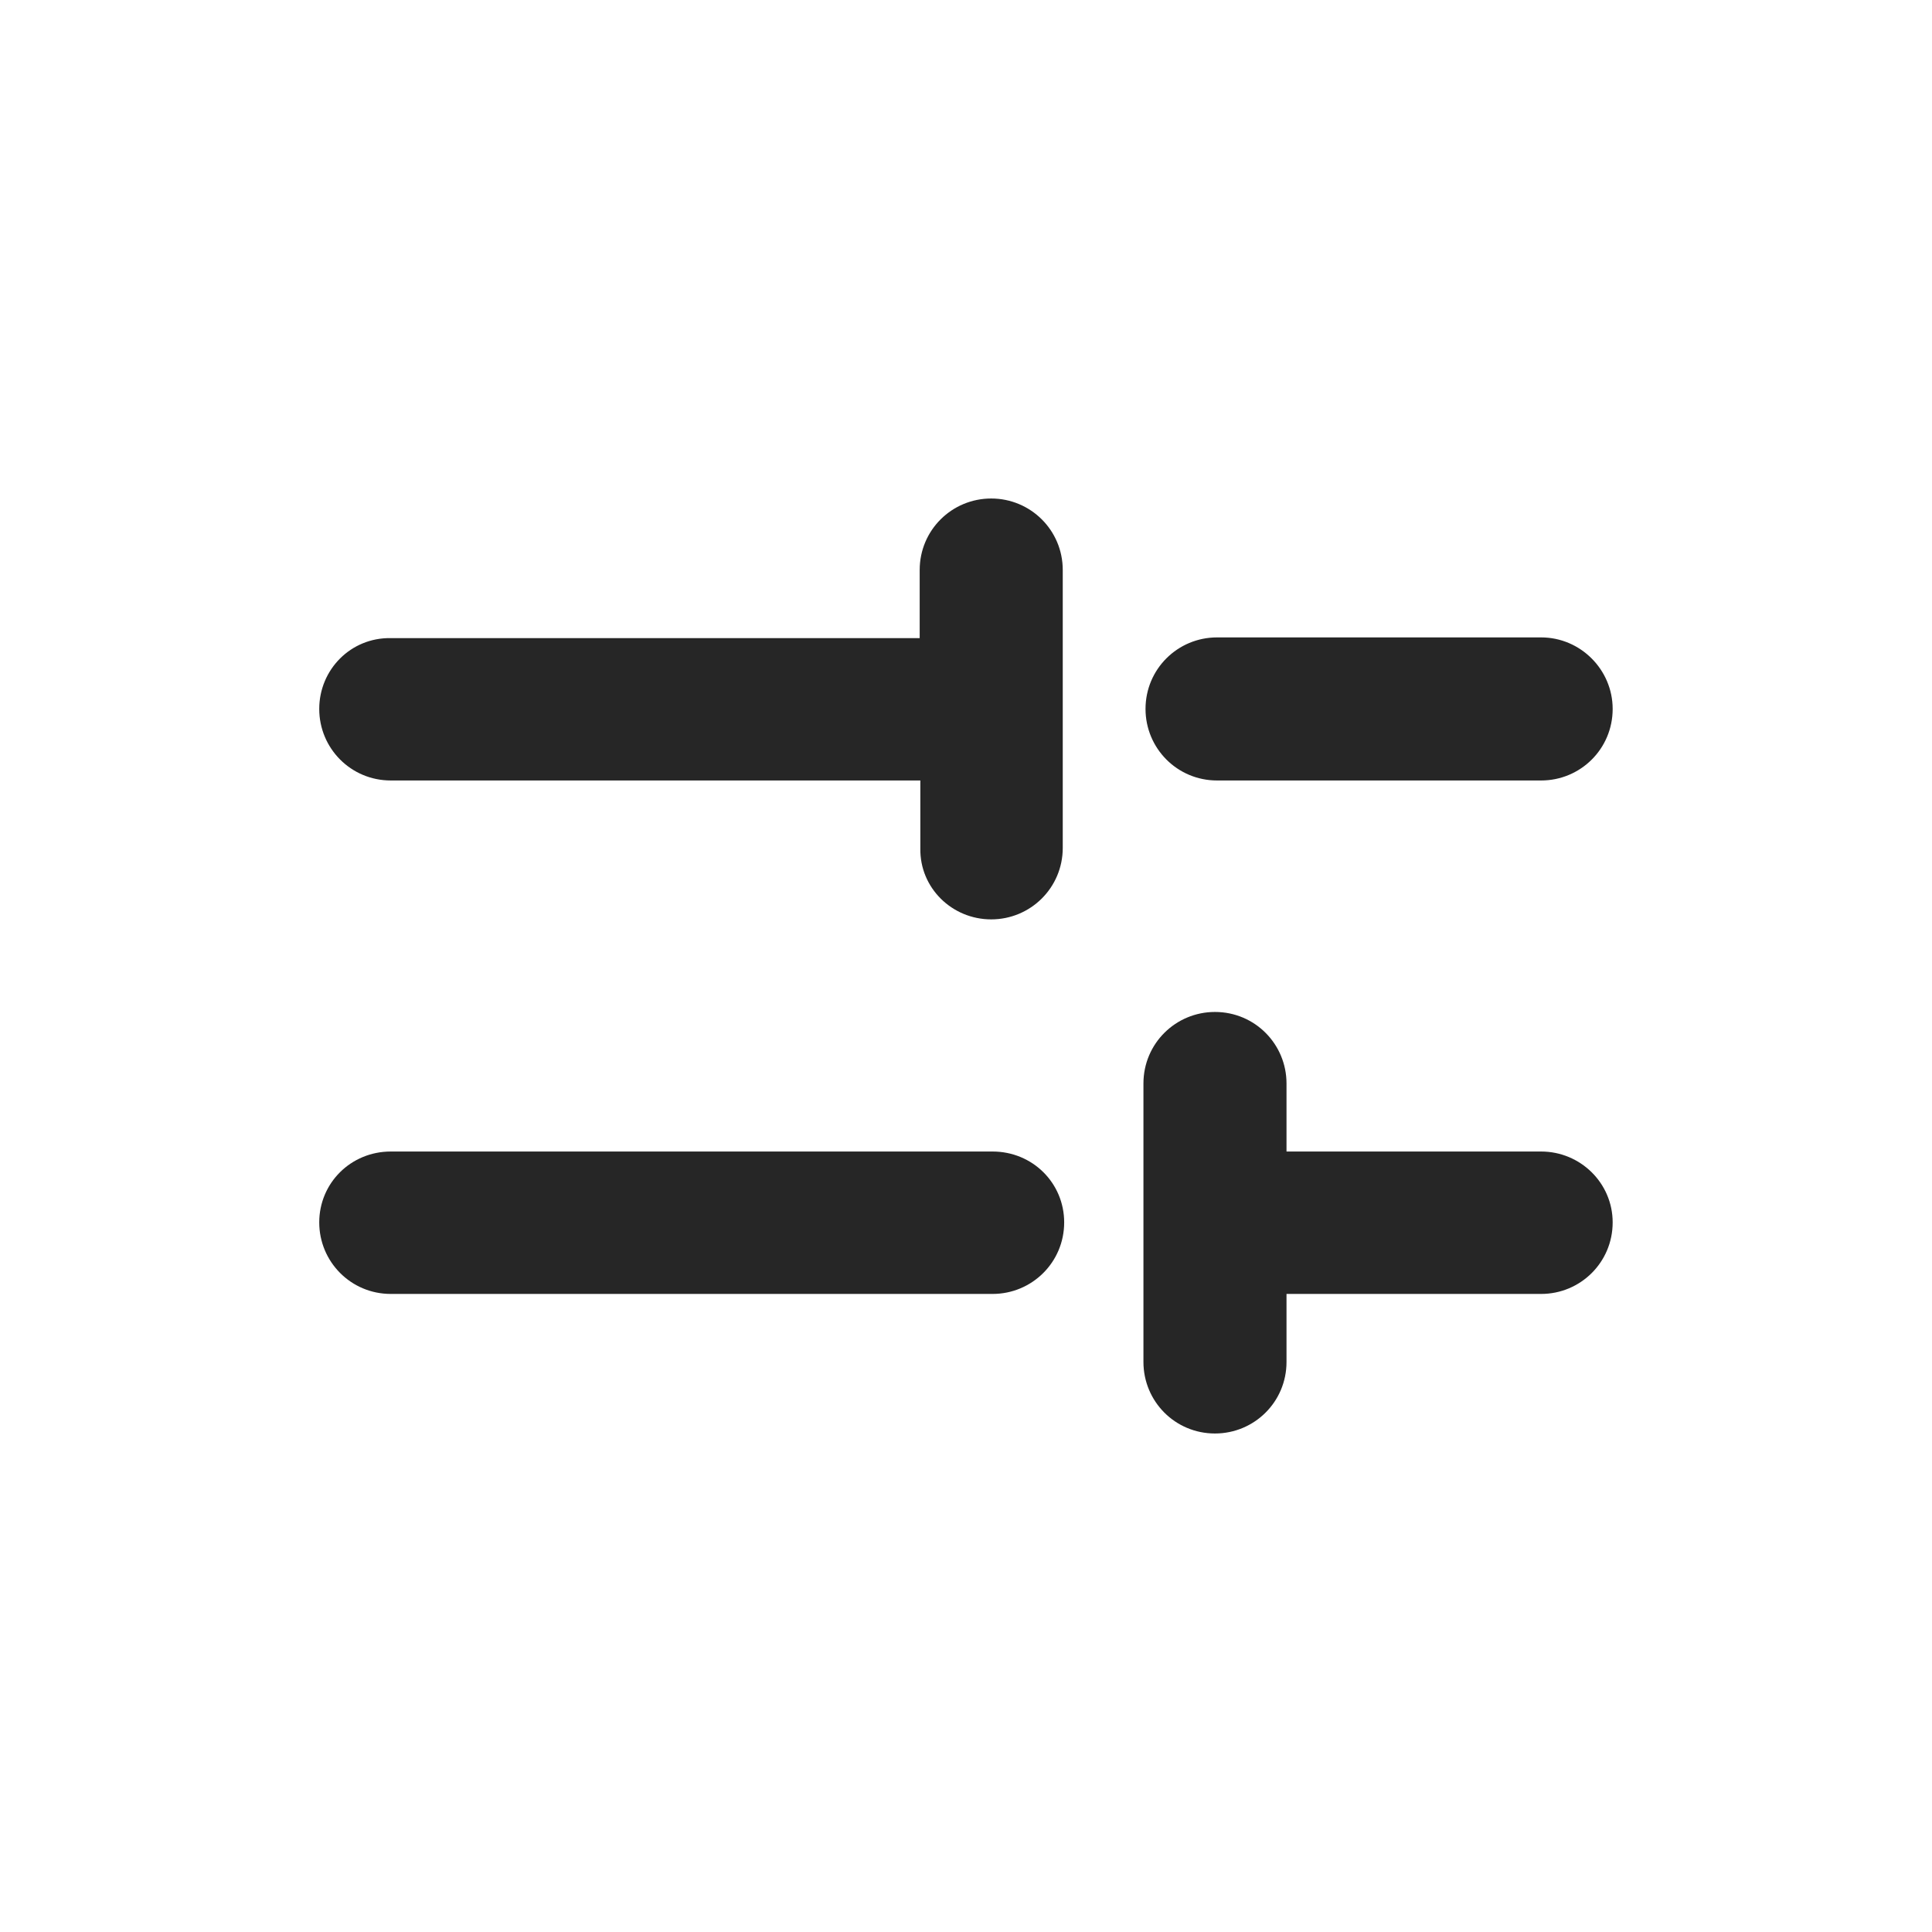 <svg width="38" height="38" viewBox="0 0 38 38" fill="none" xmlns="http://www.w3.org/2000/svg">
<path fill-rule="evenodd" clip-rule="evenodd" d="M18.102 15.351H7.686C6.9 15.351 6.279 14.717 6.279 13.944C6.279 13.171 6.9 12.537 7.686 12.551H18.089V11.212C18.089 10.426 18.723 9.805 19.496 9.805C20.268 9.805 20.903 10.426 20.903 11.212V16.676C20.903 17.462 20.268 18.083 19.496 18.083C18.723 18.083 18.089 17.462 18.102 16.689V15.351ZM23.938 12.537H30.312C31.085 12.537 31.719 13.171 31.719 13.944C31.719 14.73 31.085 15.351 30.312 15.351H23.938C23.152 15.351 22.531 14.716 22.531 13.944C22.531 13.158 23.166 12.537 23.938 12.537ZM30.312 22.649H25.304V21.311C25.304 20.538 24.683 19.904 23.897 19.904C23.124 19.904 22.49 20.525 22.49 21.311V26.788C22.49 27.561 23.11 28.195 23.897 28.195C24.669 28.195 25.304 27.575 25.304 26.788V25.45H30.312C31.085 25.45 31.719 24.829 31.719 24.043C31.719 23.27 31.085 22.649 30.312 22.649ZM7.686 22.649H19.523C20.31 22.649 20.931 23.27 20.931 24.043C20.931 24.829 20.296 25.45 19.523 25.45H7.686C6.9 25.45 6.279 24.815 6.279 24.043C6.279 23.27 6.9 22.649 7.686 22.649Z" fill="#262626"/>
</svg>

